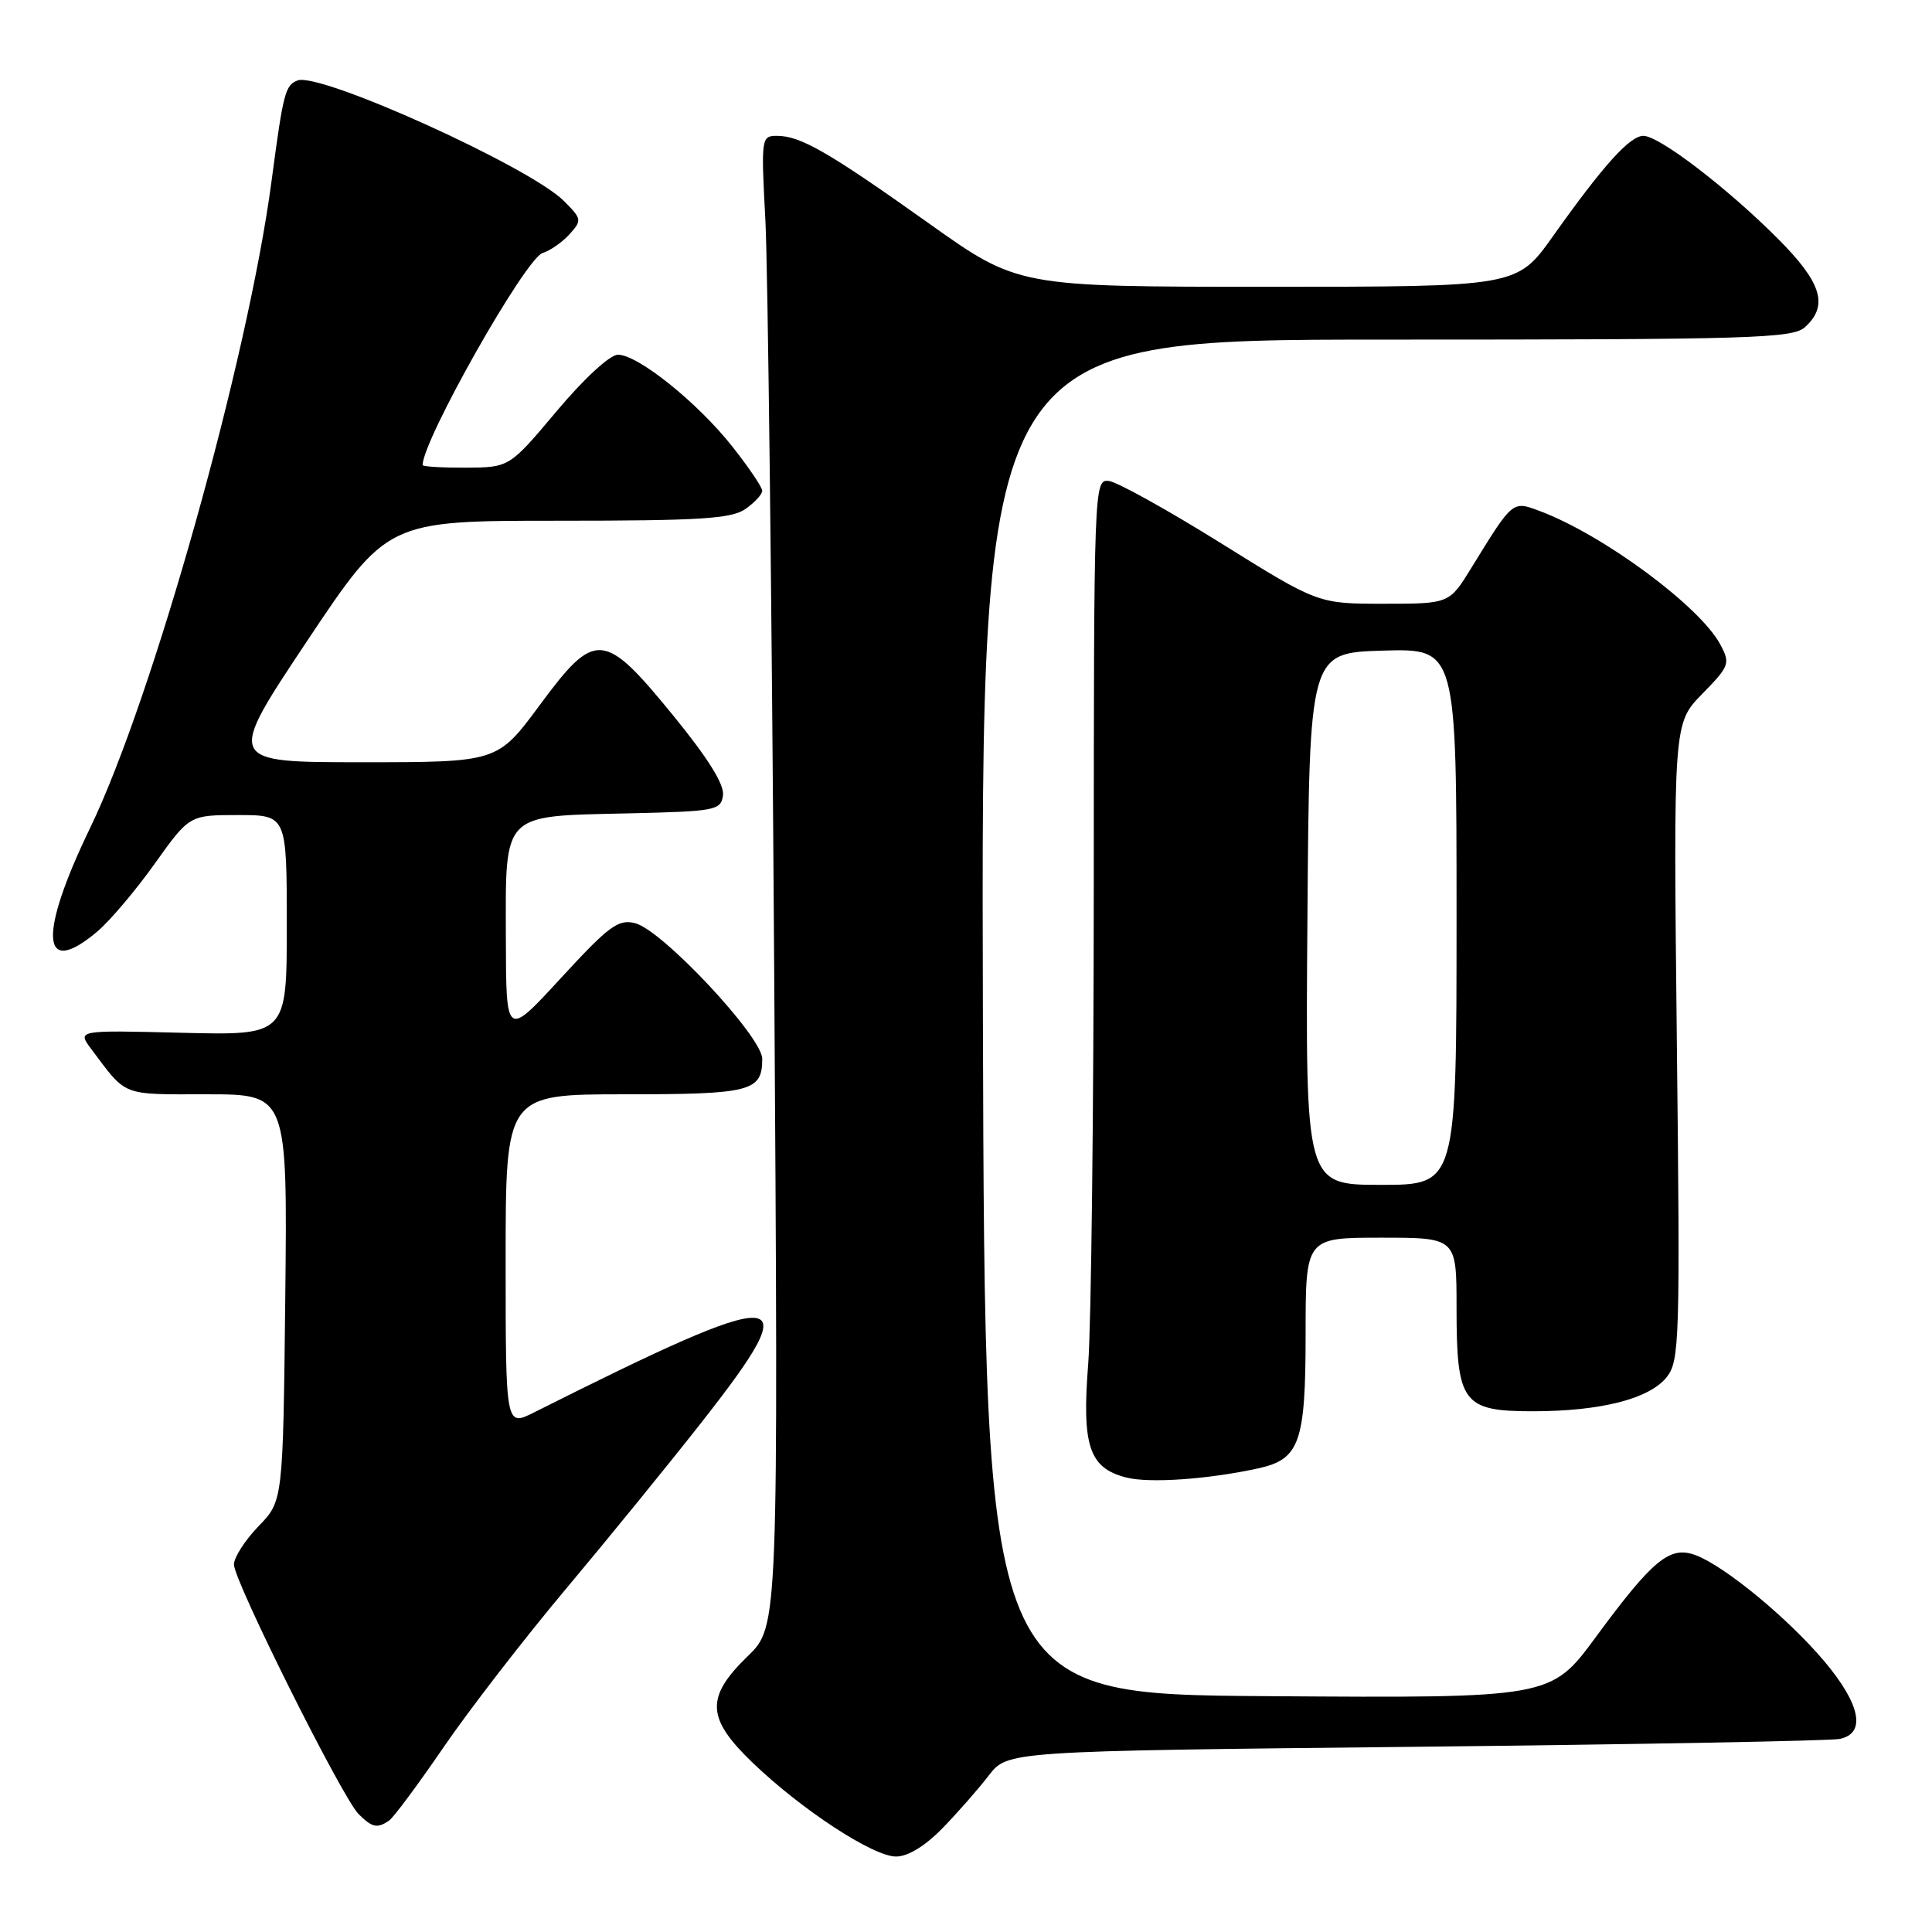 <?xml version="1.0" encoding="UTF-8" standalone="no"?>
<!DOCTYPE svg PUBLIC "-//W3C//DTD SVG 1.1//EN" "http://www.w3.org/Graphics/SVG/1.1/DTD/svg11.dtd" >
<svg xmlns="http://www.w3.org/2000/svg" xmlns:xlink="http://www.w3.org/1999/xlink" version="1.1" viewBox="0 0 256 256">
 <g >
 <path fill="currentColor"
d=" M 124.88 242.25 C 126.89 240.19 129.64 237.05 131.01 235.27 C 133.50 232.03 133.50 232.03 187.50 231.46 C 217.20 231.14 242.51 230.67 243.75 230.42 C 247.30 229.70 246.55 225.86 241.75 220.15 C 236.97 214.47 228.60 207.56 224.71 206.08 C 221.28 204.78 219.06 206.59 211.46 216.91 C 205.50 225.01 205.50 225.01 168.00 224.75 C 130.50 224.50 130.50 224.50 130.24 134.75 C 129.99 45.00 129.99 45.00 183.67 45.00 C 232.21 45.00 237.52 44.84 239.17 43.35 C 242.33 40.48 241.39 37.44 235.54 31.59 C 228.81 24.85 219.84 18.00 217.76 18.00 C 215.96 18.00 212.44 21.91 205.76 31.32 C 201.01 38.00 201.01 38.00 167.95 38.00 C 134.89 38.00 134.89 38.00 123.07 29.59 C 109.81 20.16 106.07 18.00 102.96 18.00 C 100.87 18.00 100.84 18.24 101.42 29.25 C 101.74 35.44 102.27 79.88 102.58 128.00 C 103.15 215.50 103.15 215.50 99.08 219.45 C 93.46 224.90 93.59 227.68 99.75 233.59 C 106.23 239.81 115.69 246.00 118.73 246.00 C 120.31 246.00 122.58 244.61 124.88 242.25 Z  M 51.56 241.23 C 52.15 240.83 55.40 236.45 58.79 231.50 C 62.18 226.55 69.48 217.10 75.02 210.50 C 80.56 203.90 88.67 193.94 93.04 188.36 C 107.21 170.31 104.60 170.17 70.75 187.16 C 67.00 189.04 67.00 189.04 67.00 167.02 C 67.00 145.00 67.00 145.00 82.80 145.00 C 99.53 145.00 101.00 144.62 101.00 140.30 C 101.00 137.38 87.74 123.22 84.16 122.33 C 81.93 121.76 80.70 122.67 74.33 129.59 C 67.06 137.50 67.06 137.50 67.03 124.40 C 66.99 107.55 66.41 108.16 83.04 107.78 C 94.87 107.51 95.52 107.39 95.80 105.38 C 96.00 103.97 93.82 100.47 89.26 94.88 C 80.00 83.53 78.90 83.44 71.51 93.44 C 65.92 101.00 65.92 101.00 47.96 101.00 C 29.99 101.00 29.99 101.00 40.65 85.00 C 51.32 69.00 51.32 69.00 73.94 69.00 C 92.79 69.00 96.92 68.74 98.78 67.44 C 100.00 66.59 101.00 65.50 101.00 65.03 C 101.00 64.56 99.21 61.92 97.03 59.16 C 92.43 53.34 84.53 47.00 81.88 47.00 C 80.82 47.00 77.38 50.17 73.77 54.47 C 67.50 61.93 67.50 61.93 61.75 61.97 C 58.59 61.98 56.00 61.83 56.00 61.62 C 56.00 58.32 69.61 34.26 71.89 33.53 C 72.91 33.21 74.52 32.09 75.47 31.03 C 77.13 29.20 77.09 29.00 74.72 26.63 C 70.19 22.10 42.40 9.53 39.43 10.66 C 37.79 11.30 37.54 12.24 35.98 24.00 C 32.86 47.57 20.23 92.56 11.94 109.71 C 5.05 123.96 5.44 129.71 12.86 123.46 C 14.52 122.07 17.95 118.02 20.49 114.46 C 25.10 108.00 25.10 108.00 31.55 108.00 C 38.00 108.00 38.00 108.00 38.00 122.60 C 38.00 137.19 38.00 137.19 24.11 136.85 C 10.22 136.50 10.22 136.50 12.09 139.00 C 16.85 145.35 15.97 145.00 27.41 145.00 C 38.09 145.00 38.09 145.00 37.80 171.95 C 37.50 198.89 37.50 198.89 34.25 202.24 C 32.46 204.09 31.00 206.37 31.00 207.31 C 31.00 209.49 45.34 238.19 47.51 240.37 C 49.32 242.17 49.99 242.32 51.56 241.23 Z  M 166.75 194.56 C 172.22 193.35 173.00 191.14 173.00 176.78 C 173.00 164.00 173.00 164.00 183.00 164.00 C 193.00 164.00 193.00 164.00 193.00 173.28 C 193.00 185.91 193.80 187.00 203.11 187.00 C 212.12 187.00 218.58 185.35 220.86 182.46 C 222.55 180.31 222.63 177.53 222.19 138.01 C 221.73 95.86 221.73 95.86 225.55 91.95 C 229.18 88.24 229.29 87.92 227.95 85.40 C 225.24 80.33 212.42 70.86 204.04 67.72 C 200.38 66.35 200.50 66.25 194.96 75.25 C 192.04 80.00 192.04 80.00 183.35 80.00 C 174.65 80.00 174.65 80.00 161.79 71.98 C 154.71 67.57 148.03 63.86 146.93 63.73 C 144.97 63.50 144.94 64.18 144.93 117.50 C 144.92 147.20 144.59 175.67 144.19 180.77 C 143.34 191.59 144.32 194.51 149.20 195.77 C 152.26 196.57 160.09 196.02 166.75 194.56 Z  M 173.24 121.75 C 173.50 86.50 173.50 86.50 183.25 86.21 C 193.00 85.93 193.00 85.93 193.00 121.46 C 193.00 157.00 193.00 157.00 182.99 157.00 C 172.97 157.00 172.97 157.00 173.24 121.75 Z "/>
</g>
</svg>